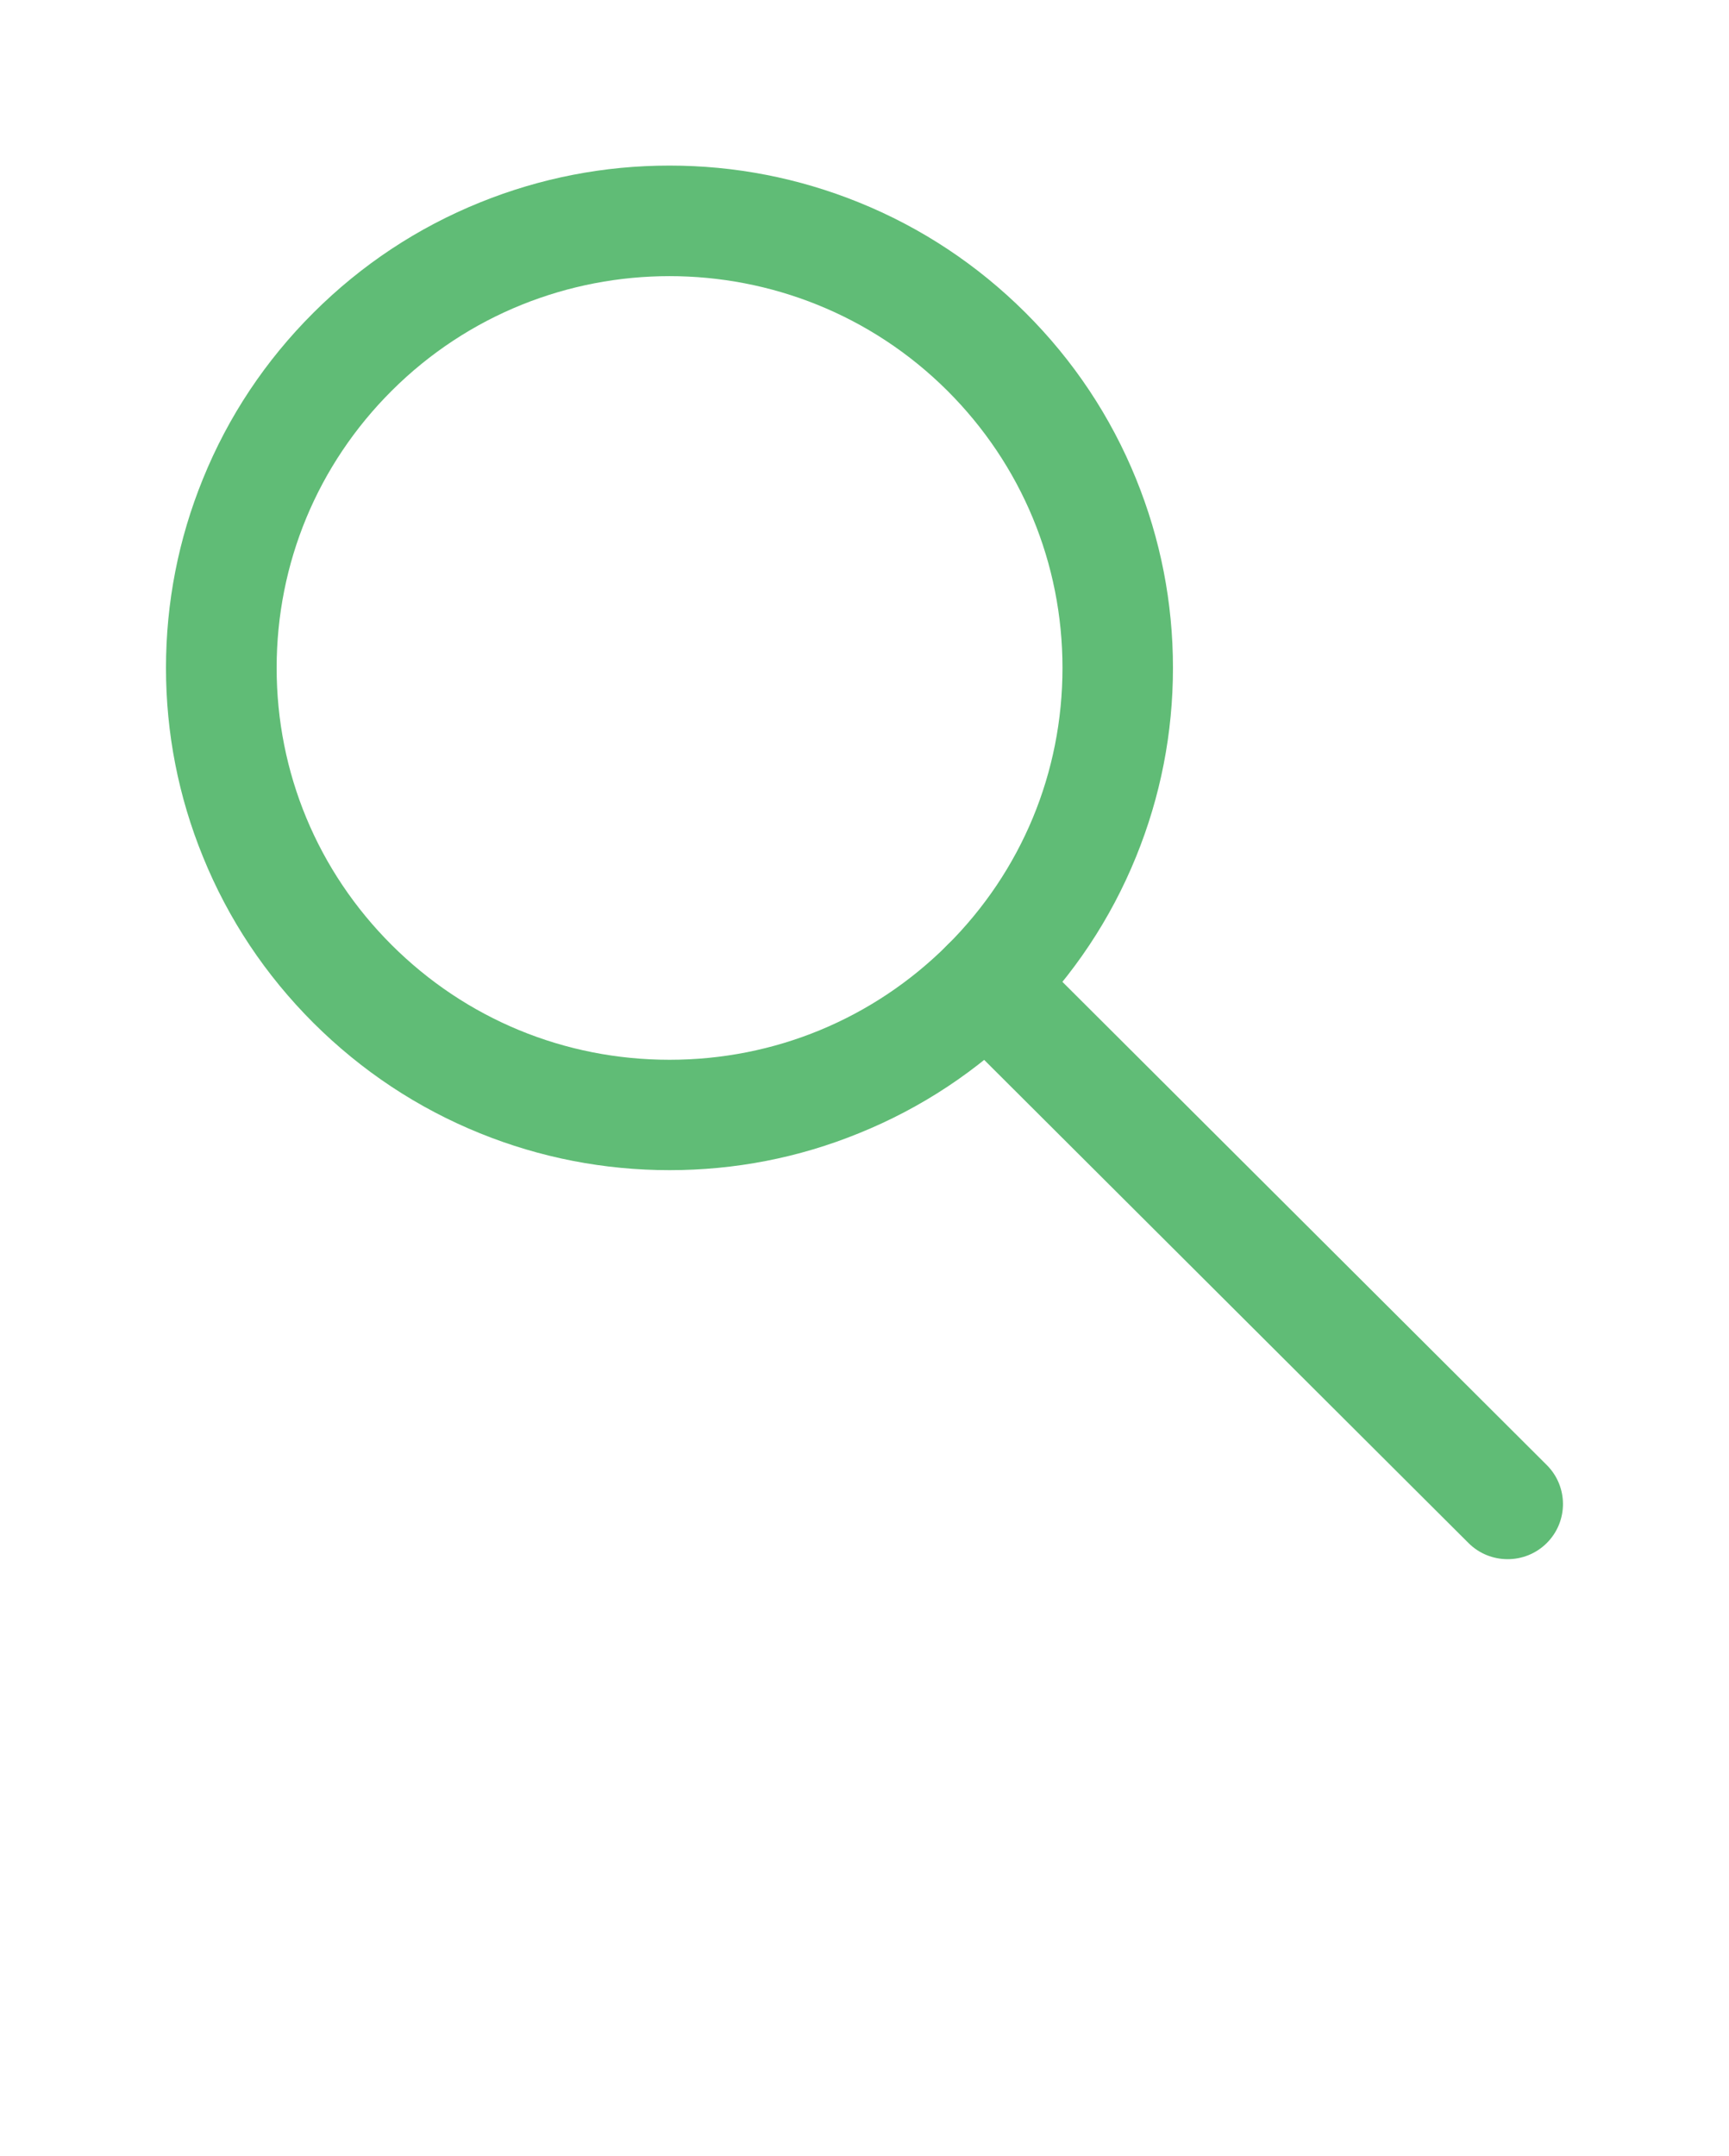 <svg width="69" height="86" viewBox="0 0 69 86" fill="none" xmlns="http://www.w3.org/2000/svg">
<path d="M26.72 46.677C24.112 46.677 21.566 46.182 19.161 45.209C16.667 44.201 14.431 42.718 12.513 40.809C10.595 38.896 9.111 36.667 8.101 34.18C7.121 31.779 6.624 29.243 6.624 26.643C6.624 24.042 7.121 21.503 8.097 19.106C9.108 16.615 10.591 14.386 12.51 12.473C14.428 10.561 16.663 9.082 19.158 8.074C21.566 7.1 24.109 6.605 26.717 6.605C29.325 6.605 31.871 7.1 34.276 8.074C36.77 9.082 39.006 10.564 40.924 12.473C42.842 14.386 44.326 16.615 45.337 19.102C46.313 21.503 46.81 24.039 46.81 26.639C46.81 29.24 46.313 31.779 45.337 34.176C44.326 36.663 42.839 38.893 40.924 40.805C39.006 42.718 36.77 44.197 34.276 45.205C31.871 46.185 29.328 46.677 26.72 46.677ZM26.72 11.015C22.704 11.015 18.689 12.539 15.632 15.587C12.672 18.538 11.04 22.467 11.04 26.643C11.04 30.819 12.672 34.744 15.632 37.696C18.592 40.647 22.532 42.274 26.72 42.274C30.909 42.274 34.845 40.647 37.809 37.696C40.772 34.744 42.401 30.816 42.401 26.643C42.401 22.47 40.769 18.542 37.809 15.587C34.748 12.539 30.733 11.015 26.72 11.015Z" fill="#60BC76"/>
<path d="M60.168 62.195C59.602 62.195 59.036 61.982 58.605 61.552L37.805 40.812C36.943 39.952 36.943 38.559 37.805 37.699C38.668 36.839 40.065 36.839 40.927 37.699L61.727 58.439C62.59 59.299 62.59 60.692 61.727 61.552C61.3 61.978 60.734 62.195 60.168 62.195Z" fill="#60BC76"/>
</svg>
